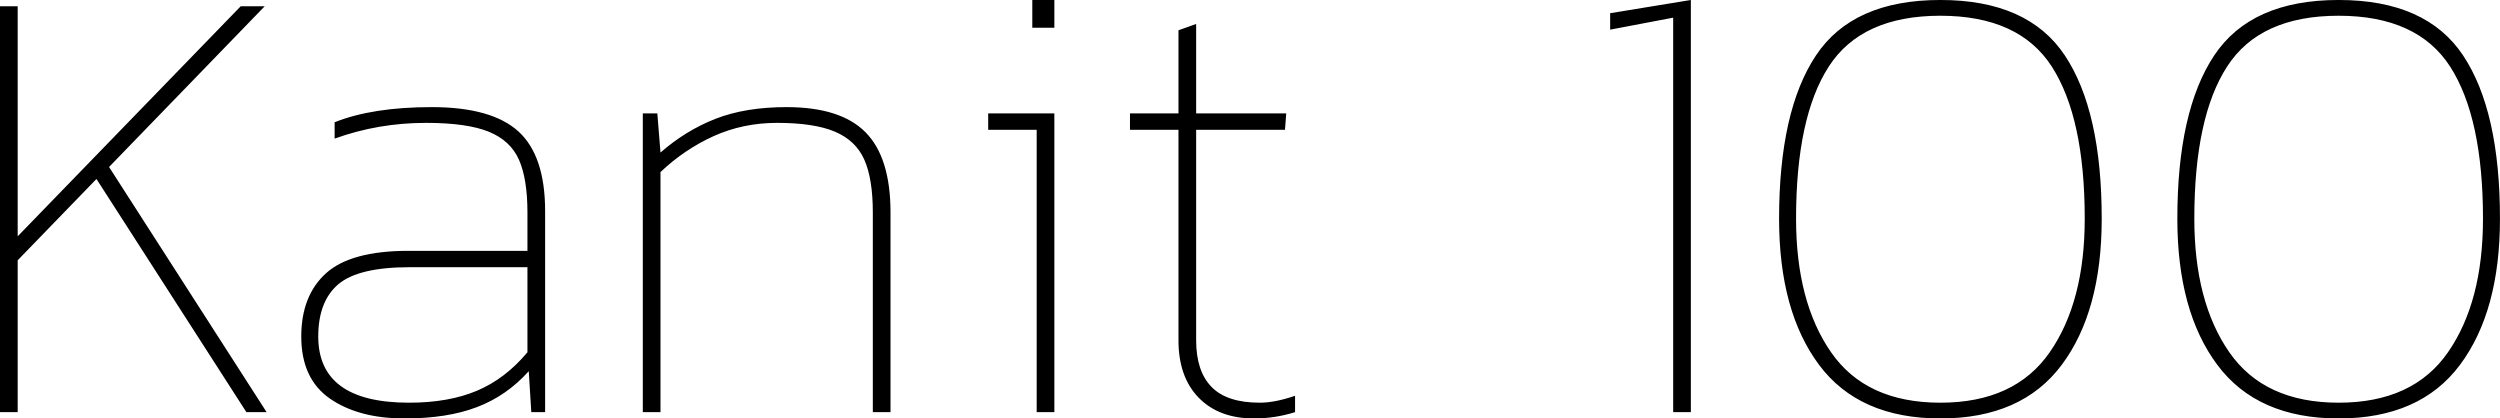 <svg xmlns="http://www.w3.org/2000/svg" viewBox="5.76 52.912 285.624 47.808"><path d="M5.76 100L5.76 53.63L7.78 53.63L7.78 79.91L33.26 53.63L36.00 53.63L18.22 71.99L36.22 100L33.91 100L16.78 73.36L7.78 82.65L7.78 100L5.76 100ZM51.98 100.72Q46.73 100.72 43.45 98.45Q40.18 96.18 40.18 91.36L40.18 91.36Q40.18 86.68 43.02 84.12Q45.86 81.57 52.42 81.57L52.42 81.57L66.02 81.57L66.02 77.18Q66.02 73.36 65.05 71.16Q64.08 68.97 61.60 67.96Q59.11 66.95 54.43 66.95L54.43 66.95Q48.96 66.95 43.99 68.75L43.99 68.75L43.99 66.88Q48.31 65.15 55.08 65.15L55.08 65.15Q61.92 65.15 64.98 67.92Q68.04 70.70 68.04 77.03L68.04 77.03L68.04 100L66.46 100L66.17 95.32Q63.65 98.13 60.26 99.42Q56.88 100.72 51.98 100.72L51.98 100.72ZM52.49 98.92Q57.02 98.92 60.26 97.55Q63.50 96.18 66.02 93.16L66.02 93.16L66.02 83.44L52.56 83.44Q46.73 83.44 44.42 85.38Q42.12 87.33 42.12 91.36L42.12 91.36Q42.12 98.92 52.49 98.92L52.49 98.92ZM79.20 100L79.20 65.87L80.86 65.87L81.22 70.34Q84.10 67.82 87.52 66.48Q90.94 65.15 95.62 65.15L95.62 65.15Q101.81 65.15 104.65 68.03Q107.50 70.91 107.50 77.18L107.50 77.18L107.50 100L105.48 100L105.48 77.18Q105.48 73.36 104.51 71.16Q103.54 68.97 101.16 67.96Q98.78 66.95 94.54 66.95L94.54 66.95Q90.65 66.95 87.30 68.46Q83.95 69.98 81.22 72.57L81.22 72.57L81.22 100L79.20 100ZM123.70 56.08L123.70 52.91L126.22 52.91L126.22 56.08L123.70 56.08ZM124.20 100L124.20 67.74L118.66 67.74L118.66 65.87L126.22 65.87L126.22 100L124.20 100ZM149.04 100.72Q145.01 100.72 142.70 98.34Q140.40 95.97 140.40 91.79L140.40 91.79L140.40 67.74L134.86 67.74L134.86 65.87L140.40 65.87L140.40 56.37L142.42 55.65L142.42 65.87L152.71 65.87L152.57 67.74L142.42 67.74L142.42 91.79Q142.42 95.32 144.18 97.12Q145.94 98.92 149.69 98.92L149.69 98.92Q151.42 98.92 153.72 98.13L153.72 98.13L153.72 100Q151.42 100.72 149.04 100.72L149.04 100.72ZM196.92 100L196.92 54.93L189.72 56.30L189.72 54.42L198.94 52.91L198.94 100L196.92 100ZM227.45 100.72Q218.16 100.72 213.59 94.60Q209.02 88.48 209.02 77.90L209.02 77.90Q209.02 65.58 213.23 59.25Q217.44 52.91 227.45 52.91L227.45 52.91Q237.46 52.91 241.67 59.25Q245.88 65.58 245.88 77.90L245.88 77.90Q245.88 88.48 241.31 94.60Q236.74 100.72 227.45 100.72L227.45 100.72ZM227.45 98.92Q235.94 98.92 239.94 93.16Q243.94 87.40 243.94 77.90L243.94 77.90Q243.94 66.38 240.19 60.54Q236.45 54.71 227.45 54.71L227.45 54.71Q218.45 54.71 214.70 60.51Q210.96 66.30 210.96 77.90L210.96 77.90Q210.96 87.40 214.96 93.16Q218.95 98.92 227.45 98.92L227.45 98.92ZM272.95 100.72Q263.66 100.72 259.09 94.60Q254.52 88.48 254.52 77.90L254.52 77.90Q254.52 65.58 258.73 59.25Q262.94 52.91 272.95 52.91L272.95 52.91Q282.96 52.91 287.17 59.25Q291.38 65.58 291.38 77.90L291.38 77.90Q291.38 88.48 286.81 94.60Q282.24 100.72 272.95 100.72L272.95 100.72ZM272.95 98.92Q281.45 98.92 285.44 93.16Q289.44 87.40 289.44 77.90L289.44 77.90Q289.44 66.38 285.70 60.54Q281.95 54.71 272.95 54.71L272.95 54.71Q263.95 54.71 260.21 60.51Q256.46 66.30 256.46 77.90L256.46 77.90Q256.46 87.40 260.46 93.16Q264.46 98.92 272.95 98.92L272.95 98.92Z"/></svg>